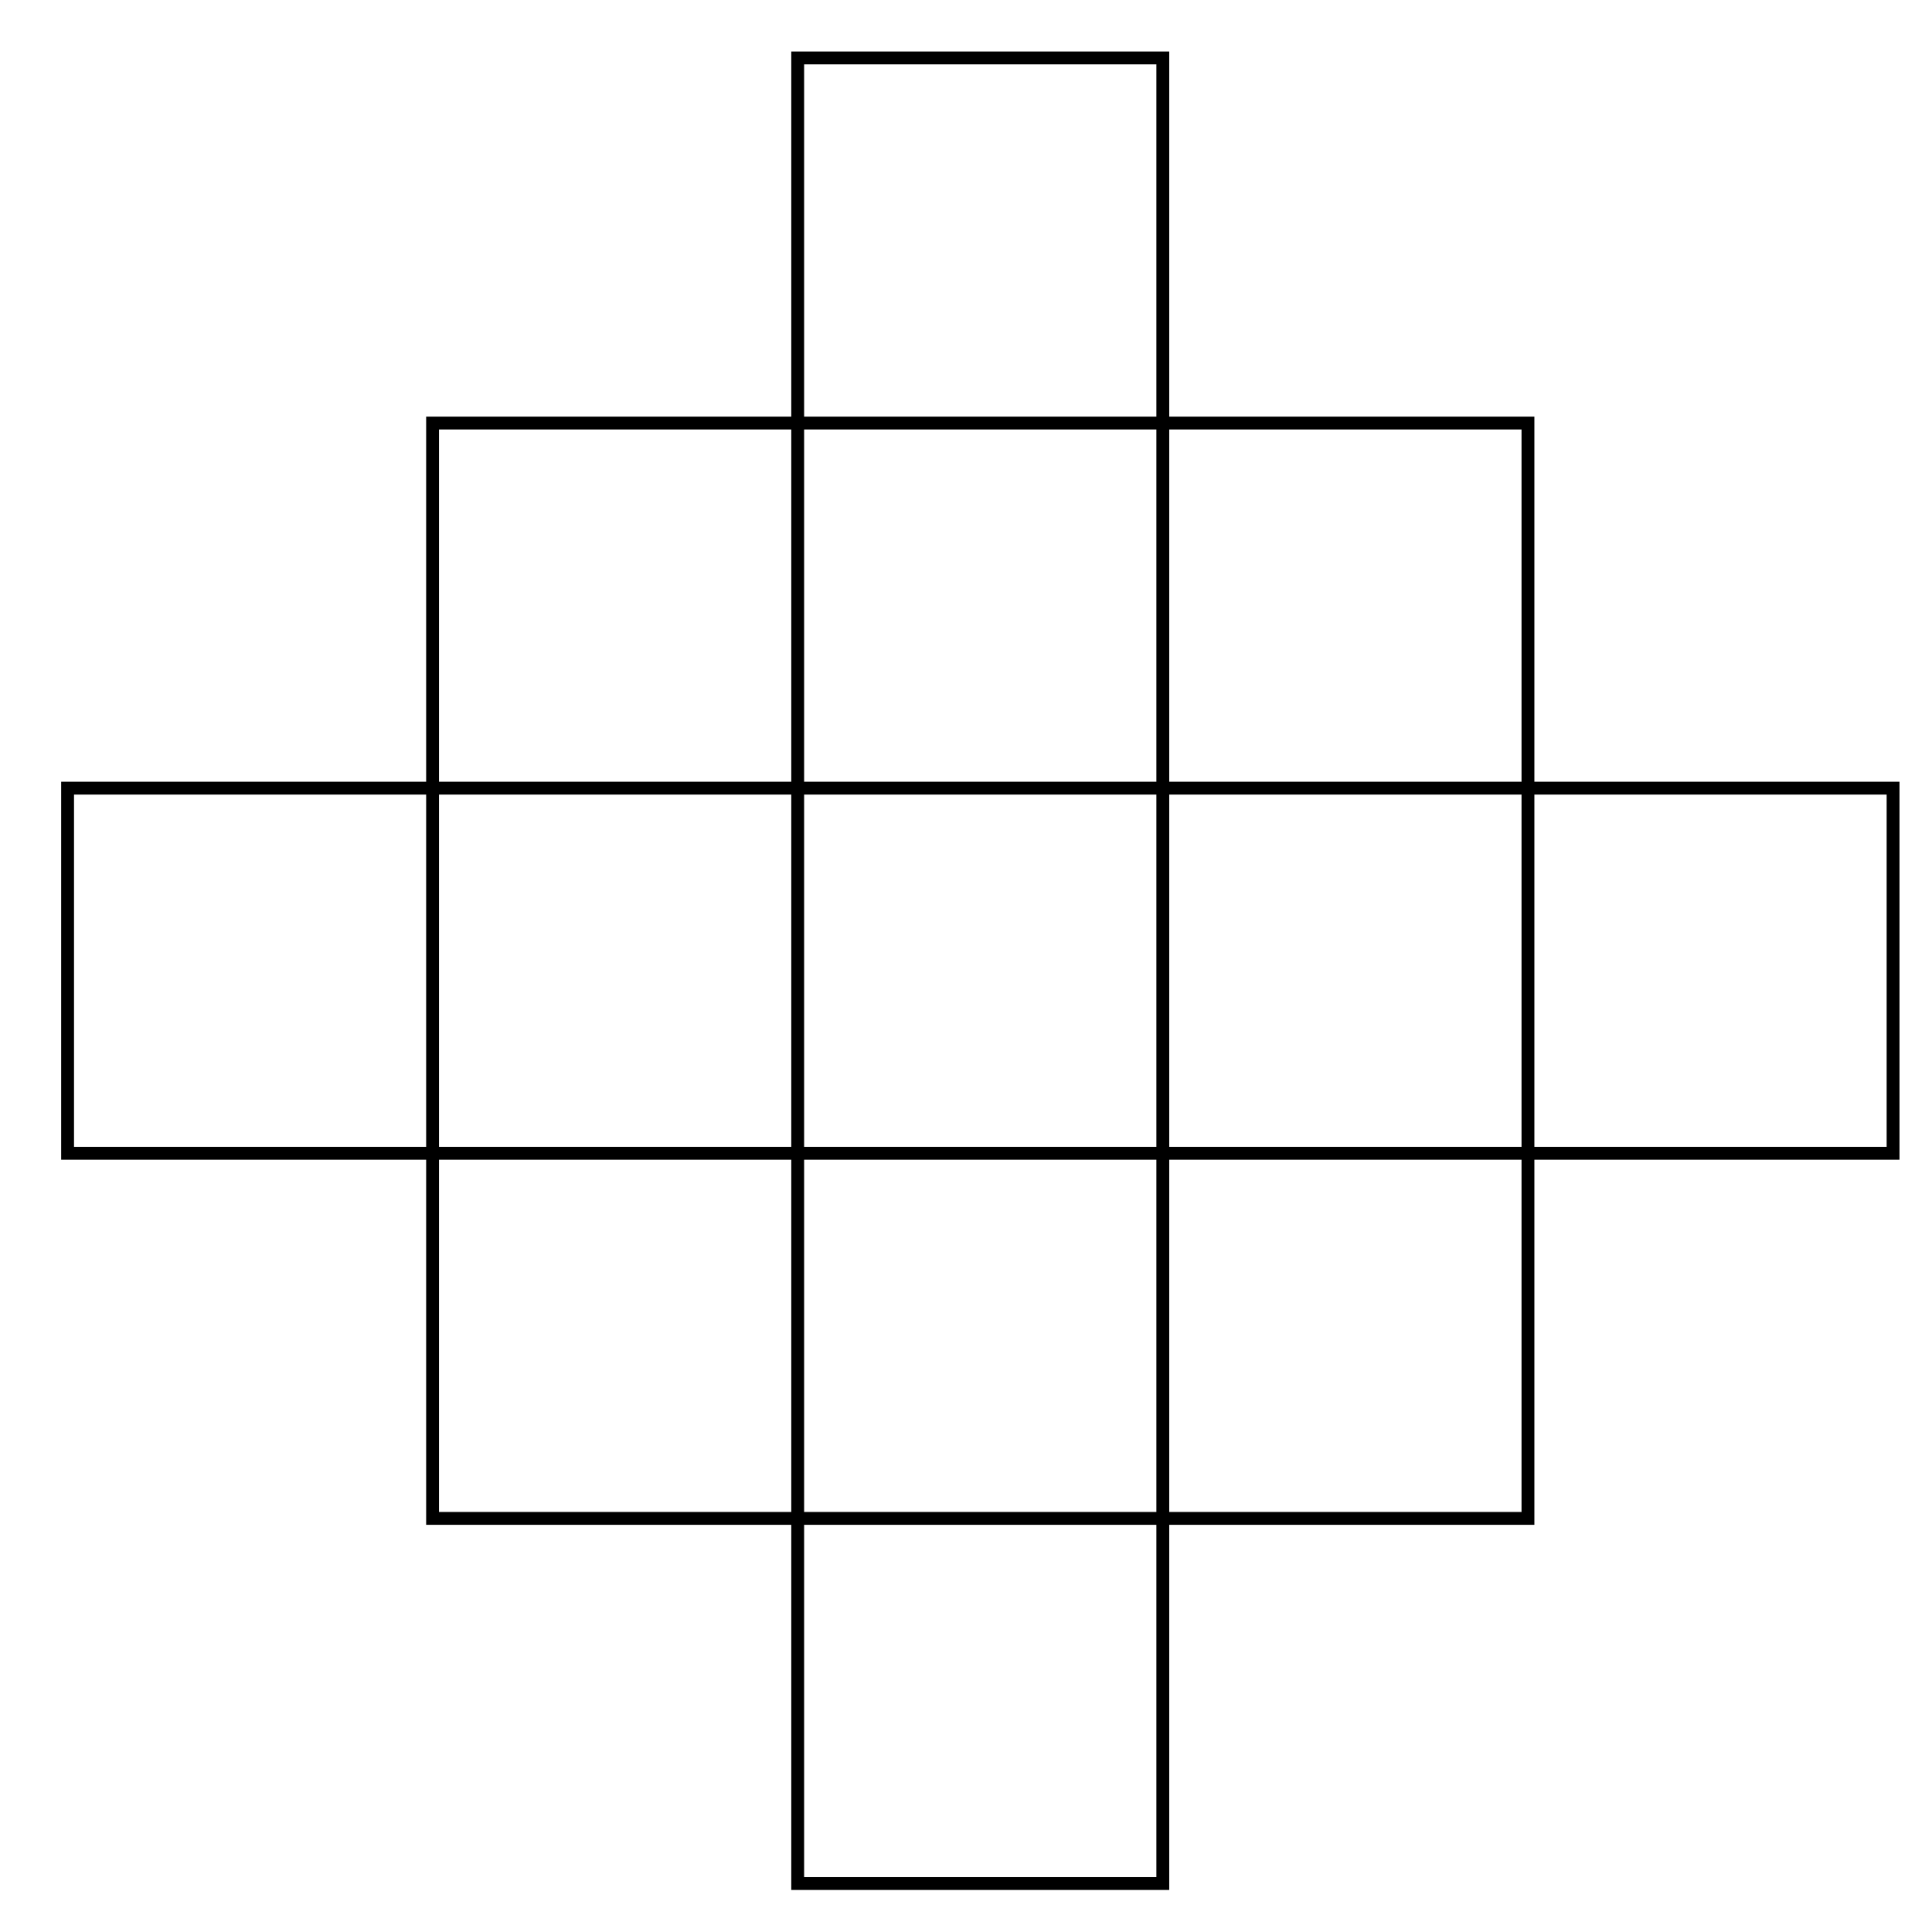 <?xml version="1.0" encoding="UTF-8"?>
<svg xmlns="http://www.w3.org/2000/svg" xmlns:xlink="http://www.w3.org/1999/xlink" width="60pt" height="60pt" viewBox="0 0 60 60" version="1.1">
<g id="surface1">
<path style="fill:none;stroke-width:0.399;stroke-linecap:butt;stroke-linejoin:miter;stroke:rgb(0%,0%,0%);stroke-opacity:1;stroke-miterlimit:10;" d="M -22.675 -0 L -22.675 11.339 L 34.017 11.339 L 34.017 -0 Z M -0.001 -22.679 L -0.001 34.017 L 11.338 34.017 L 11.338 -22.679 Z M -11.34 -11.339 L -11.34 22.678 L 22.678 22.678 L 22.678 -11.339 Z M -11.34 -11.339 " transform="matrix(1,0,0,-1,24.774,35.816)"/>
</g>
</svg>
